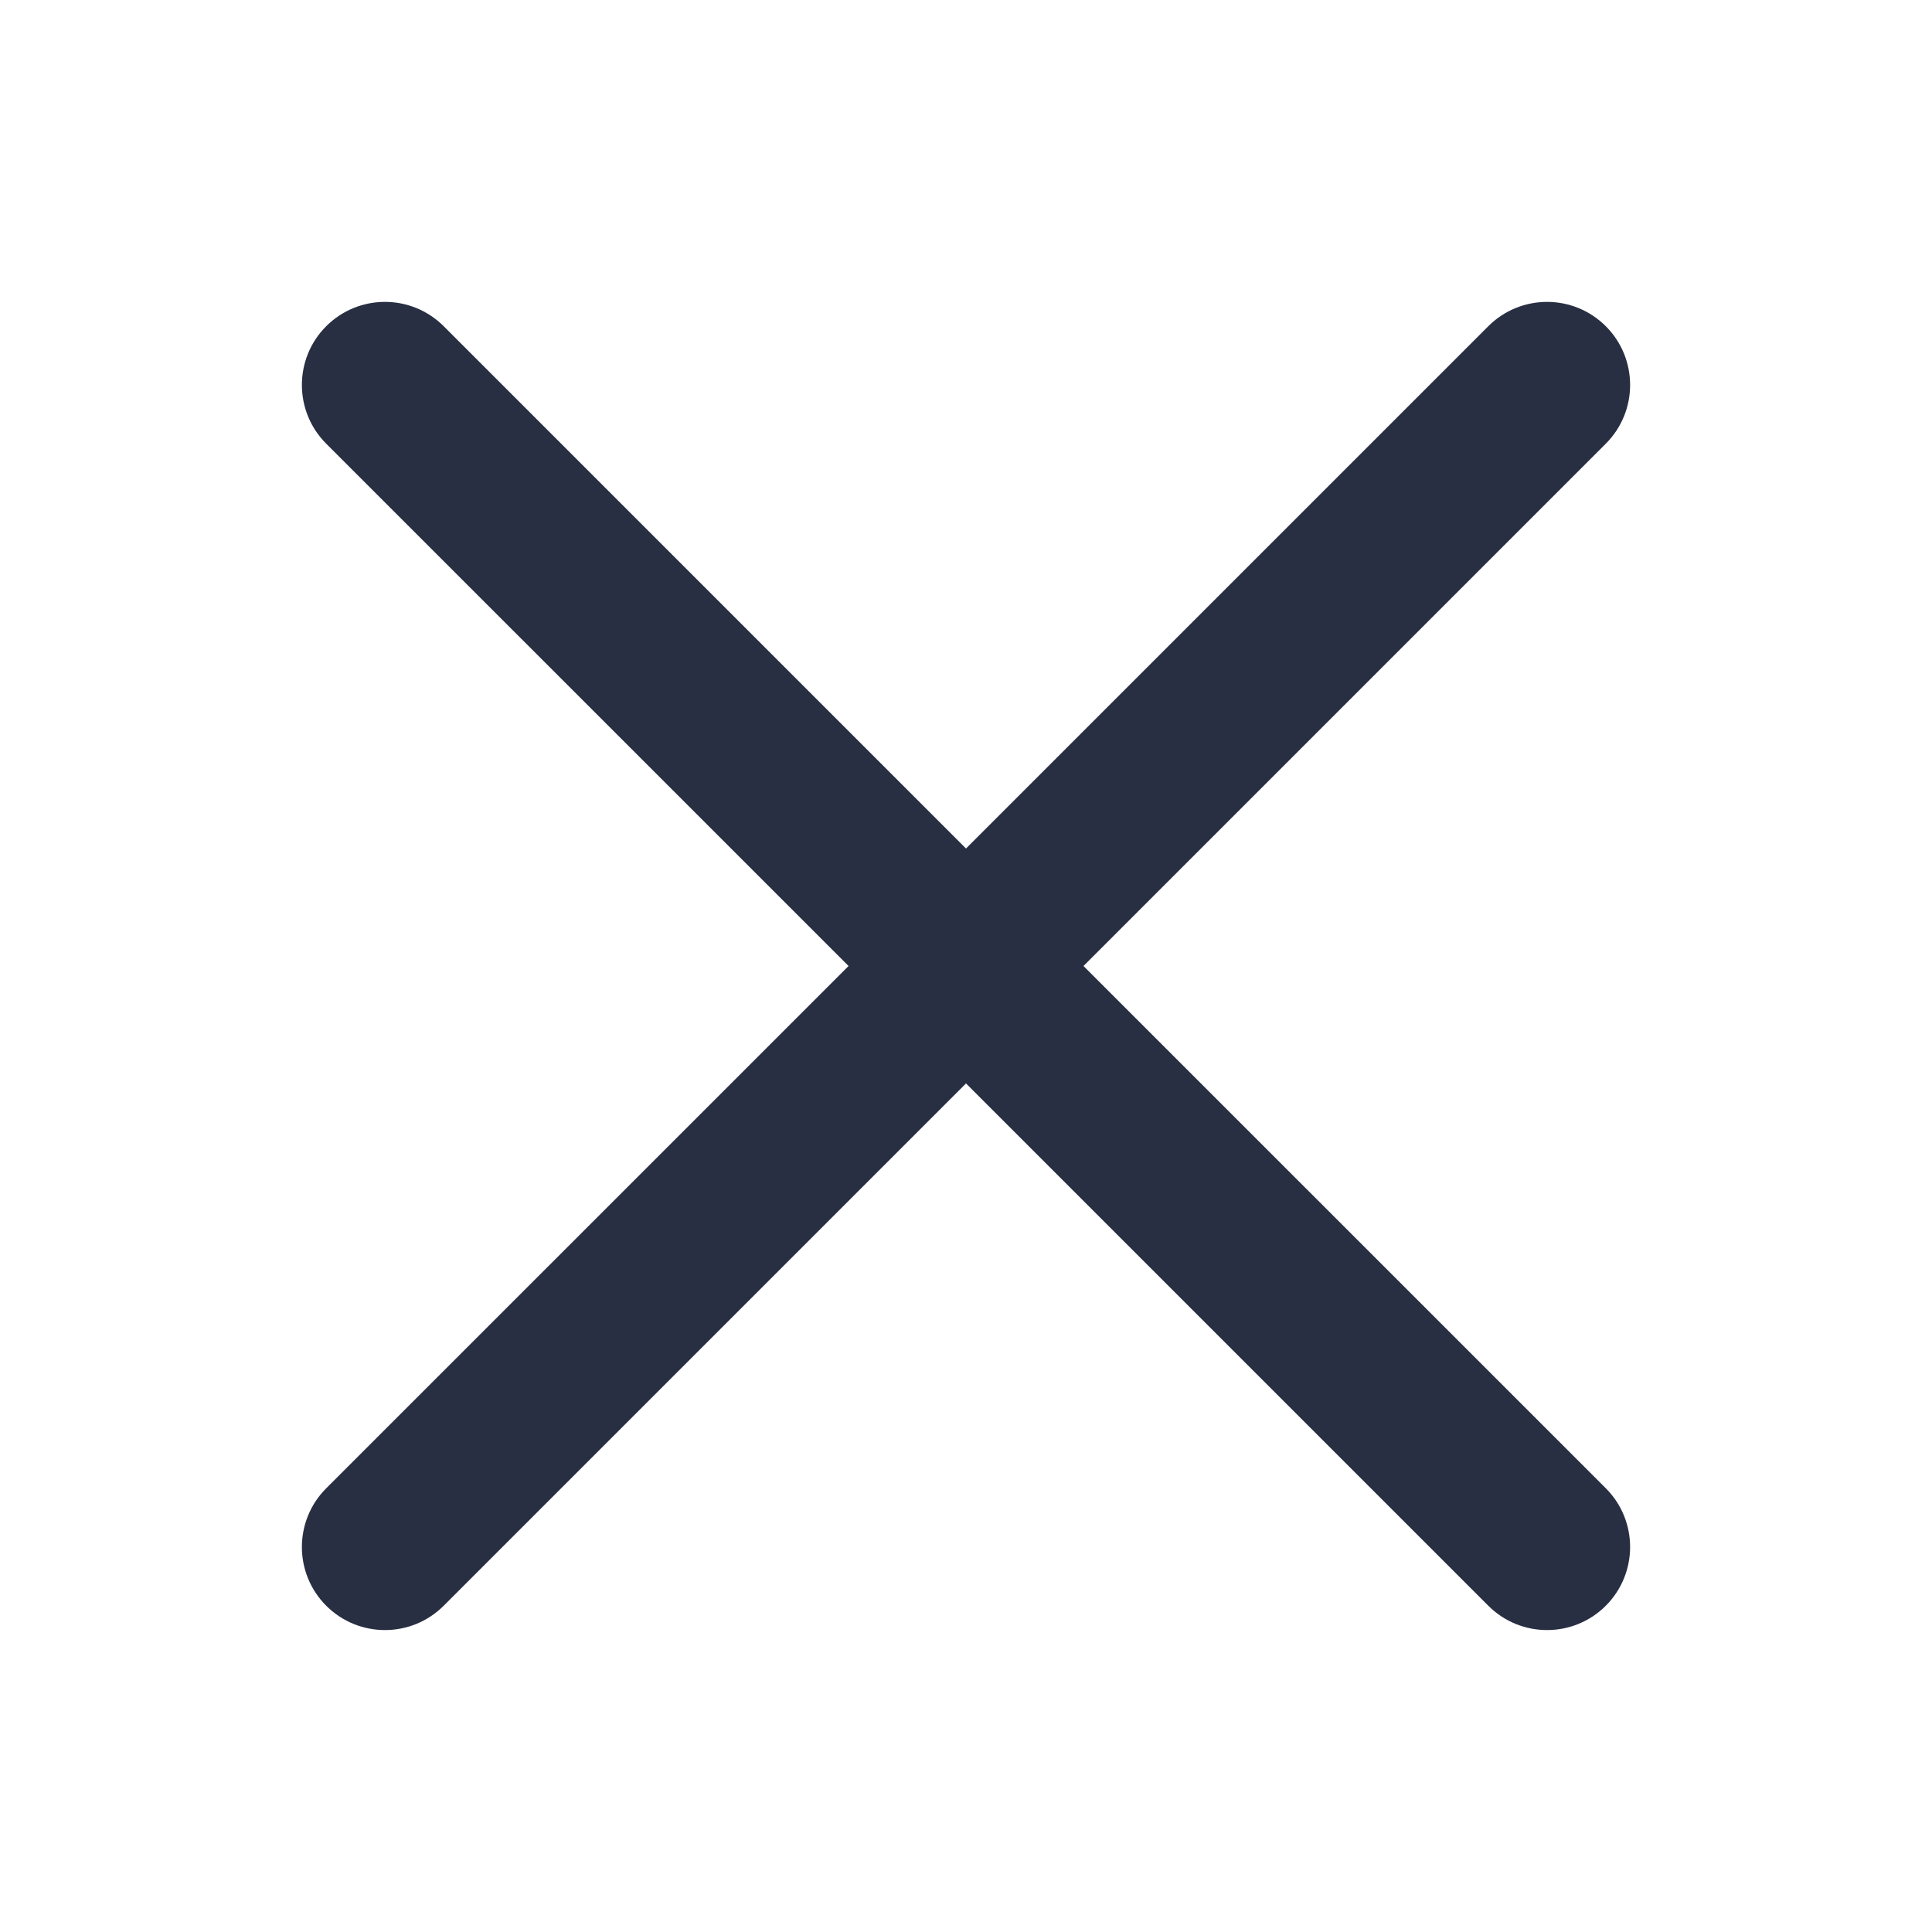 <?xml version="1.0" encoding="UTF-8"?>
<svg width="32px" height="32px" viewBox="0 0 32 32" version="1.1" xmlns="http://www.w3.org/2000/svg" xmlns:xlink="http://www.w3.org/1999/xlink">
    <!-- Generator: Sketch 50.2 (55047) - http://www.bohemiancoding.com/sketch -->
    <title>Artboard</title>
    <desc>Created with Sketch.</desc>
    <defs></defs>
    <g id="Artboard" stroke="none" stroke-width="1" fill="none" fill-rule="evenodd">
        <g id="grey_cross" transform="translate(5, 5)" fill="#292F42" fill-rule="nonzero">
            <path d="M12.946,11 L21.597,2.349 C22.134,1.812 22.134,0.94 21.597,0.403 C21.059,-0.134 20.189,-0.134 19.651,0.403 L11,9.054 L2.349,0.403 C1.811,-0.134 0.941,-0.134 0.403,0.403 C-0.134,0.94 -0.134,1.812 0.403,2.349 L9.055,11 L0.403,19.651 C-0.134,20.188 -0.134,21.059 0.403,21.596 C0.672,21.865 1.024,21.999 1.376,21.999 C1.728,21.999 2.08,21.865 2.349,21.596 L11,12.945 L19.651,21.596 C19.92,21.865 20.272,21.999 20.624,21.999 C20.976,21.999 21.328,21.865 21.597,21.596 C22.134,21.059 22.134,20.187 21.597,19.65 L12.946,11 Z" id="Shape"></path>
        </g>
    </g>
</svg>